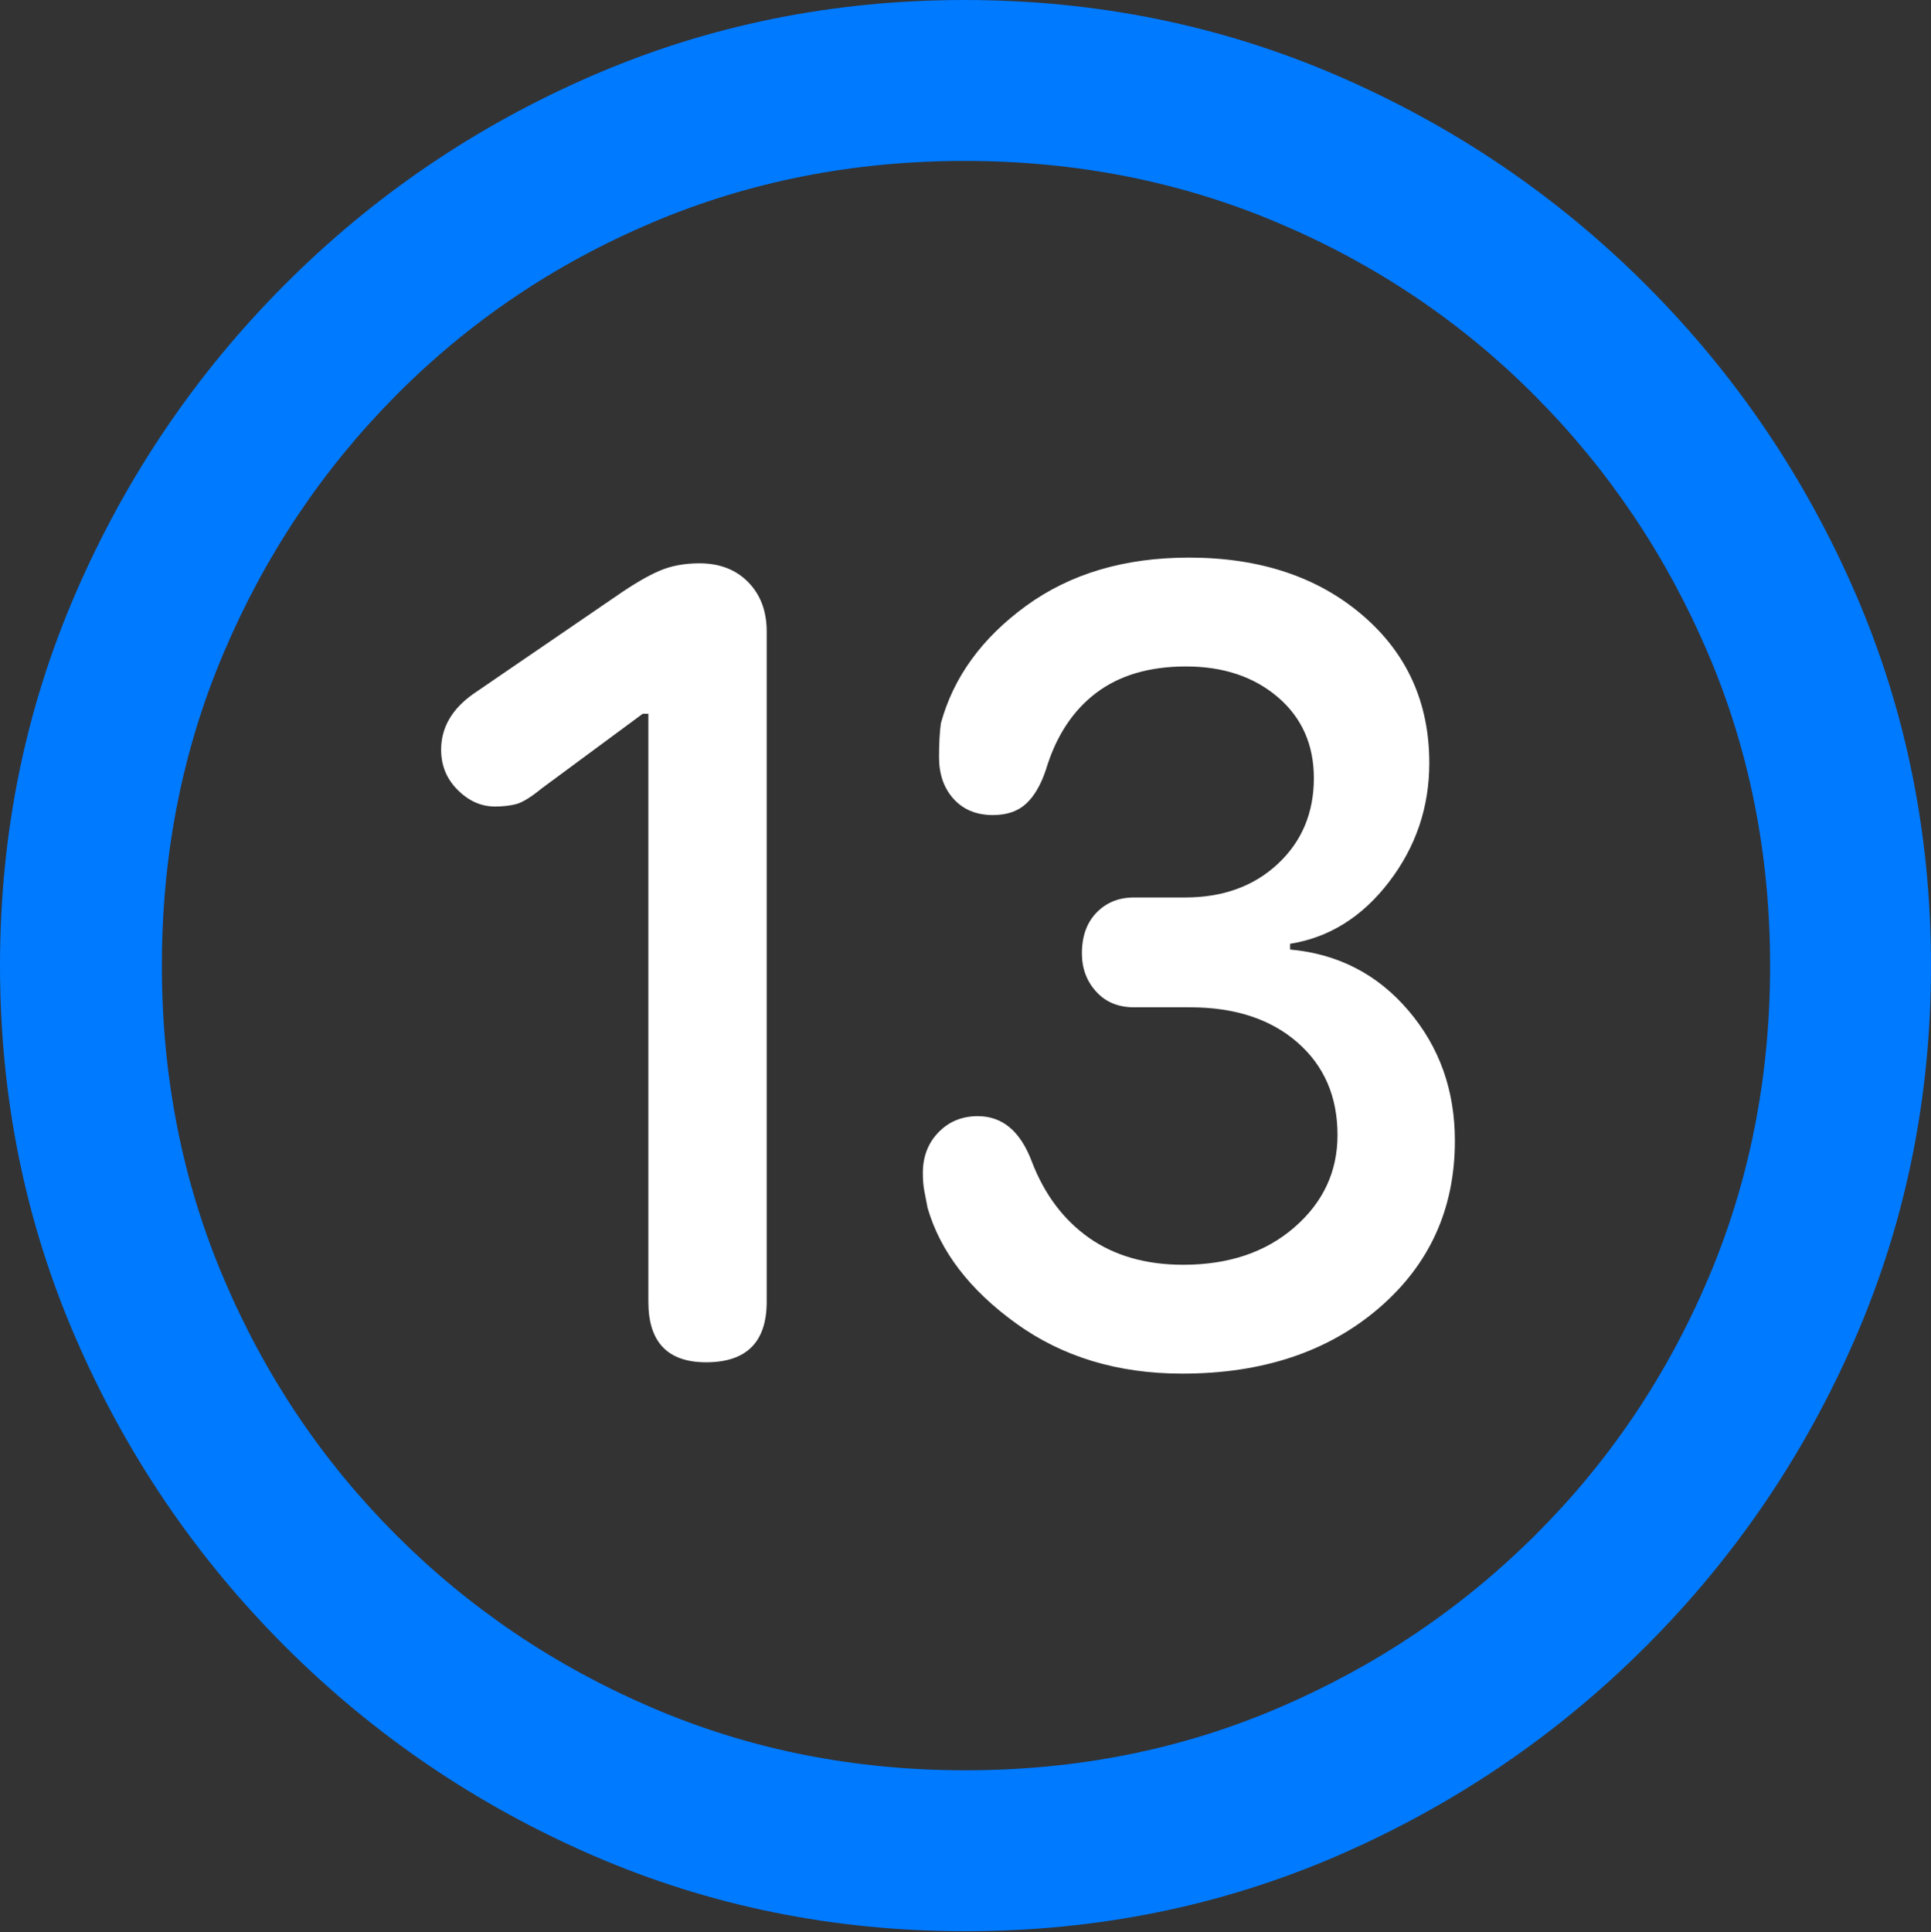 <?xml version="1.0" encoding="UTF-8"?>
<!--Generator: Apple Native CoreSVG 175.5-->
<!DOCTYPE svg
PUBLIC "-//W3C//DTD SVG 1.1//EN"
       "http://www.w3.org/Graphics/SVG/1.1/DTD/svg11.dtd">
<svg version="1.1" xmlns="http://www.w3.org/2000/svg" xmlns:xlink="http://www.w3.org/1999/xlink" width="19.922" height="19.932">
 <rect width="100%" height="100%" fill="#333333" stroke="none"/>
 <g>
  <rect height="19.932" opacity="0" width="19.922" x="0" y="0"/>
  <path d="M9.961 19.922Q12.002 19.922 13.804 19.141Q15.605 18.359 16.982 16.982Q18.359 15.605 19.141 13.804Q19.922 12.002 19.922 9.961Q19.922 7.92 19.141 6.118Q18.359 4.316 16.982 2.939Q15.605 1.562 13.799 0.781Q11.992 0 9.951 0Q7.91 0 6.108 0.781Q4.307 1.562 2.935 2.939Q1.562 4.316 0.781 6.118Q0 7.92 0 9.961Q0 12.002 0.781 13.804Q1.562 15.605 2.939 16.982Q4.316 18.359 6.118 19.141Q7.92 19.922 9.961 19.922ZM9.961 18.262Q8.232 18.262 6.729 17.617Q5.225 16.973 4.087 15.835Q2.949 14.697 2.31 13.193Q1.67 11.69 1.67 9.961Q1.67 8.232 2.31 6.729Q2.949 5.225 4.082 4.082Q5.215 2.939 6.719 2.3Q8.223 1.66 9.951 1.66Q11.68 1.66 13.188 2.3Q14.697 2.939 15.835 4.082Q16.973 5.225 17.617 6.729Q18.262 8.232 18.262 9.961Q18.262 11.69 17.622 13.193Q16.982 14.697 15.84 15.835Q14.697 16.973 13.193 17.617Q11.69 18.262 9.961 18.262Z" fill="#007aff"/>
  <path d="M7.285 14.053Q7.91 14.053 7.91 13.428L7.91 6.514Q7.91 6.201 7.72 6.006Q7.529 5.811 7.217 5.811Q6.982 5.811 6.802 5.889Q6.621 5.967 6.367 6.143L4.883 7.158Q4.551 7.393 4.551 7.734Q4.551 7.979 4.722 8.149Q4.893 8.32 5.107 8.32Q5.225 8.32 5.322 8.296Q5.42 8.271 5.586 8.135L6.631 7.363L6.689 7.363L6.689 13.428Q6.689 14.053 7.285 14.053ZM12.197 14.17Q13.438 14.17 14.224 13.496Q15.01 12.822 15.01 11.768Q15.01 10.986 14.531 10.425Q14.053 9.863 13.31 9.795L13.31 9.736Q13.916 9.639 14.331 9.097Q14.746 8.555 14.746 7.871Q14.746 6.934 14.053 6.343Q13.359 5.752 12.266 5.752Q11.27 5.752 10.586 6.25Q9.902 6.748 9.707 7.461Q9.688 7.598 9.688 7.812Q9.688 8.076 9.839 8.242Q9.99 8.408 10.244 8.408Q10.459 8.408 10.586 8.291Q10.713 8.174 10.791 7.939Q10.947 7.422 11.309 7.148Q11.67 6.875 12.236 6.875Q12.812 6.875 13.184 7.192Q13.555 7.51 13.555 8.027Q13.555 8.564 13.184 8.911Q12.812 9.258 12.227 9.258L11.699 9.258Q11.465 9.258 11.313 9.414Q11.162 9.57 11.162 9.834Q11.162 10.068 11.309 10.229Q11.455 10.391 11.699 10.391L12.275 10.391Q12.969 10.391 13.384 10.752Q13.799 11.113 13.799 11.709Q13.799 12.275 13.354 12.661Q12.91 13.047 12.207 13.047Q11.631 13.047 11.235 12.769Q10.84 12.49 10.645 11.982Q10.469 11.514 10.088 11.514Q9.844 11.514 9.683 11.68Q9.521 11.846 9.521 12.1Q9.521 12.207 9.536 12.285Q9.551 12.363 9.57 12.461Q9.766 13.135 10.483 13.652Q11.201 14.17 12.197 14.17Z" fill="#ffffff"/>
 </g>
</svg>
